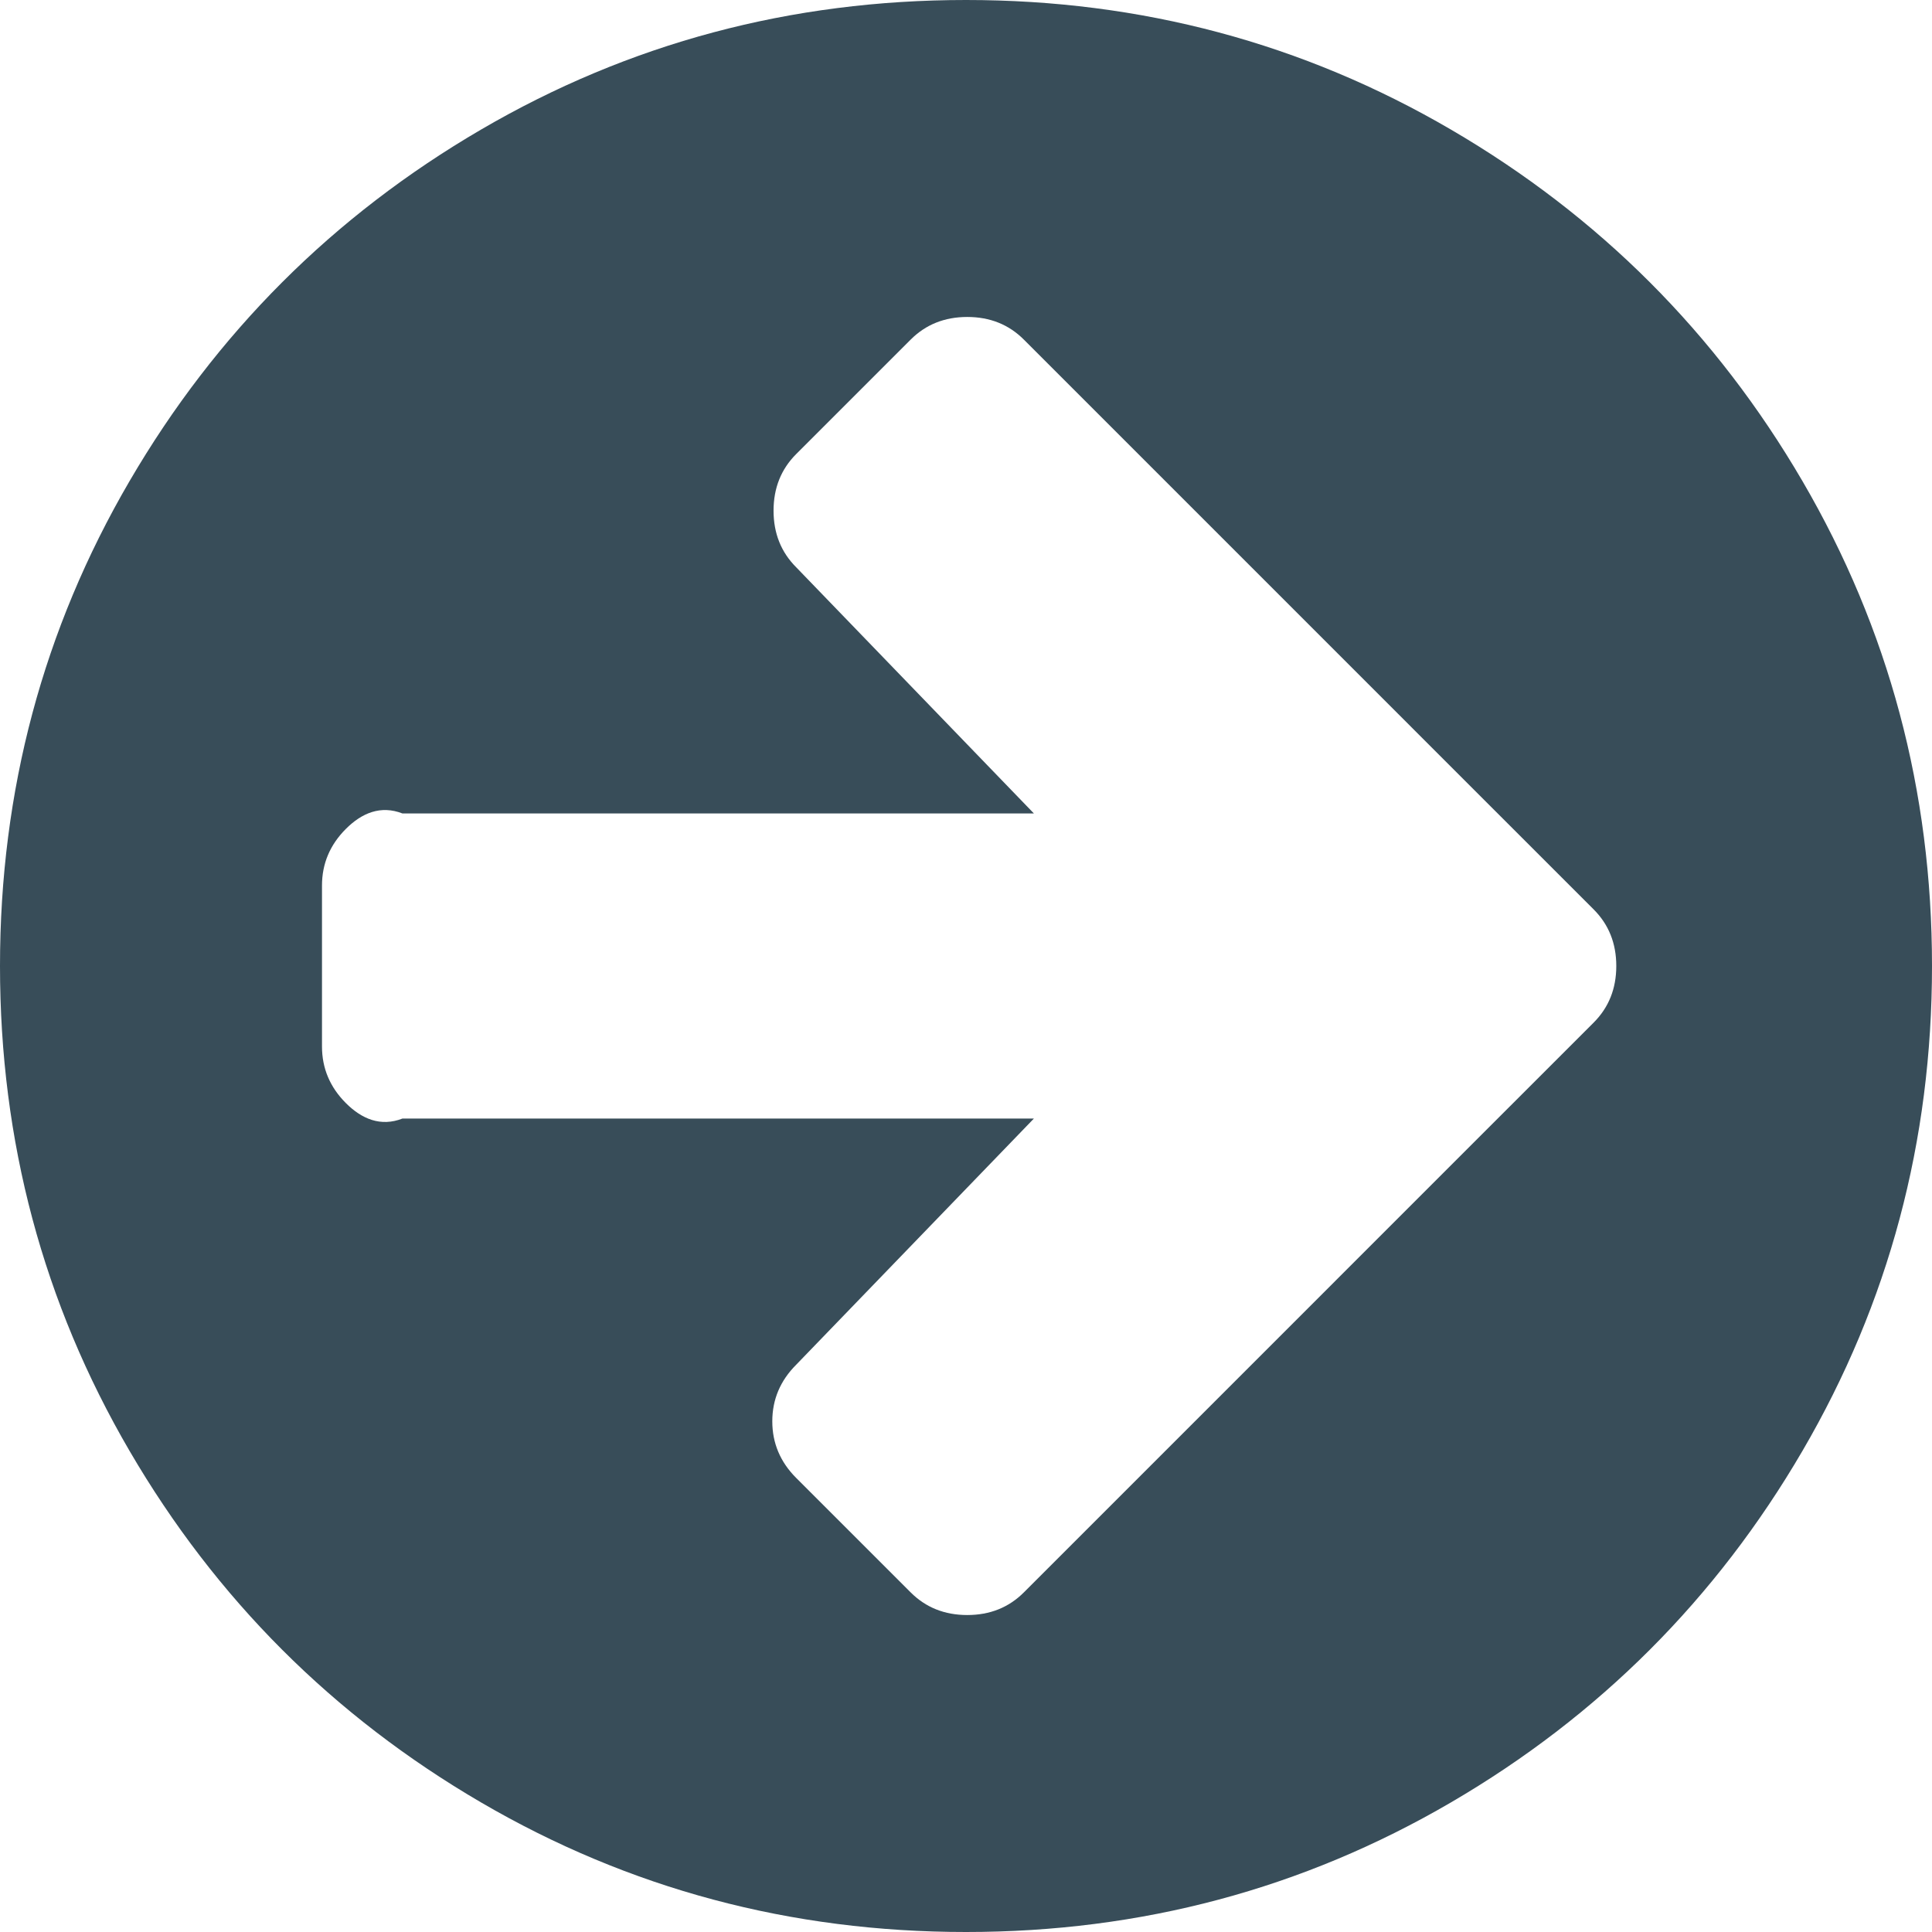 ﻿<?xml version="1.0" encoding="utf-8"?>
<svg version="1.1" xmlns:xlink="http://www.w3.org/1999/xlink" width="95px" height="95px" xmlns="http://www.w3.org/2000/svg">
  <g transform="matrix(1 0 0 1 -1160 -1941 )">
    <path d="M 78.363 50.283  C 79.105 49.541  79.476 48.613  79.476 47.5  C 79.476 46.387  79.105 45.459  78.363 44.717  L 72.734 39.089  L 50.345 16.699  C 49.603 15.957  48.675 15.586  47.562 15.586  C 46.449 15.586  45.521 15.957  44.779 16.699  L 39.15 22.327  C 38.408 23.07  38.037 23.997  38.037 25.111  C 38.037 26.224  38.408 27.152  39.15 27.894  L 50.84 40  L 19.792 40  C 18.72 39.583  17.792 39.975  17.008 40.758  C 16.225 41.542  15.833 42.47  15.833 43.542  L 15.833 51.458  C 15.833 52.53  16.225 53.458  17.008 54.242  C 17.792 55.025  18.72 55.417  19.792 55  L 50.84 55  L 39.15 67.106  C 38.367 67.89  37.975 68.817  37.975 69.889  C 37.975 70.961  38.367 71.889  39.15 72.673  L 44.779 78.301  C 45.521 79.043  46.449 79.414  47.562 79.414  C 48.675 79.414  49.603 79.043  50.345 78.301  L 72.734 55.911  L 78.363 50.283  Z M 88.63 23.657  C 92.877 30.935  95 38.882  95 47.5  C 95 56.118  92.877 64.065  88.63 71.343  C 84.383 78.62  78.62 84.383  71.343 88.63  C 64.065 92.877  56.118 95  47.5 95  C 38.882 95  30.935 92.877  23.657 88.63  C 16.38 84.383  10.617 78.62  6.37 71.343  C 2.123 64.065  0 56.118  0 47.5  C 0 38.882  2.123 30.935  6.37 23.657  C 10.617 16.38  16.38 10.617  23.657 6.37  C 30.935 2.123  38.882 0  47.5 0  C 56.118 0  64.065 2.123  71.343 6.37  C 78.62 10.617  84.383 16.38  88.63 23.657  Z " fill-rule="nonzero" fill="#384d59" stroke="none" transform="matrix(1 0 0 1 1160 1941 )" />
  </g>
</svg>